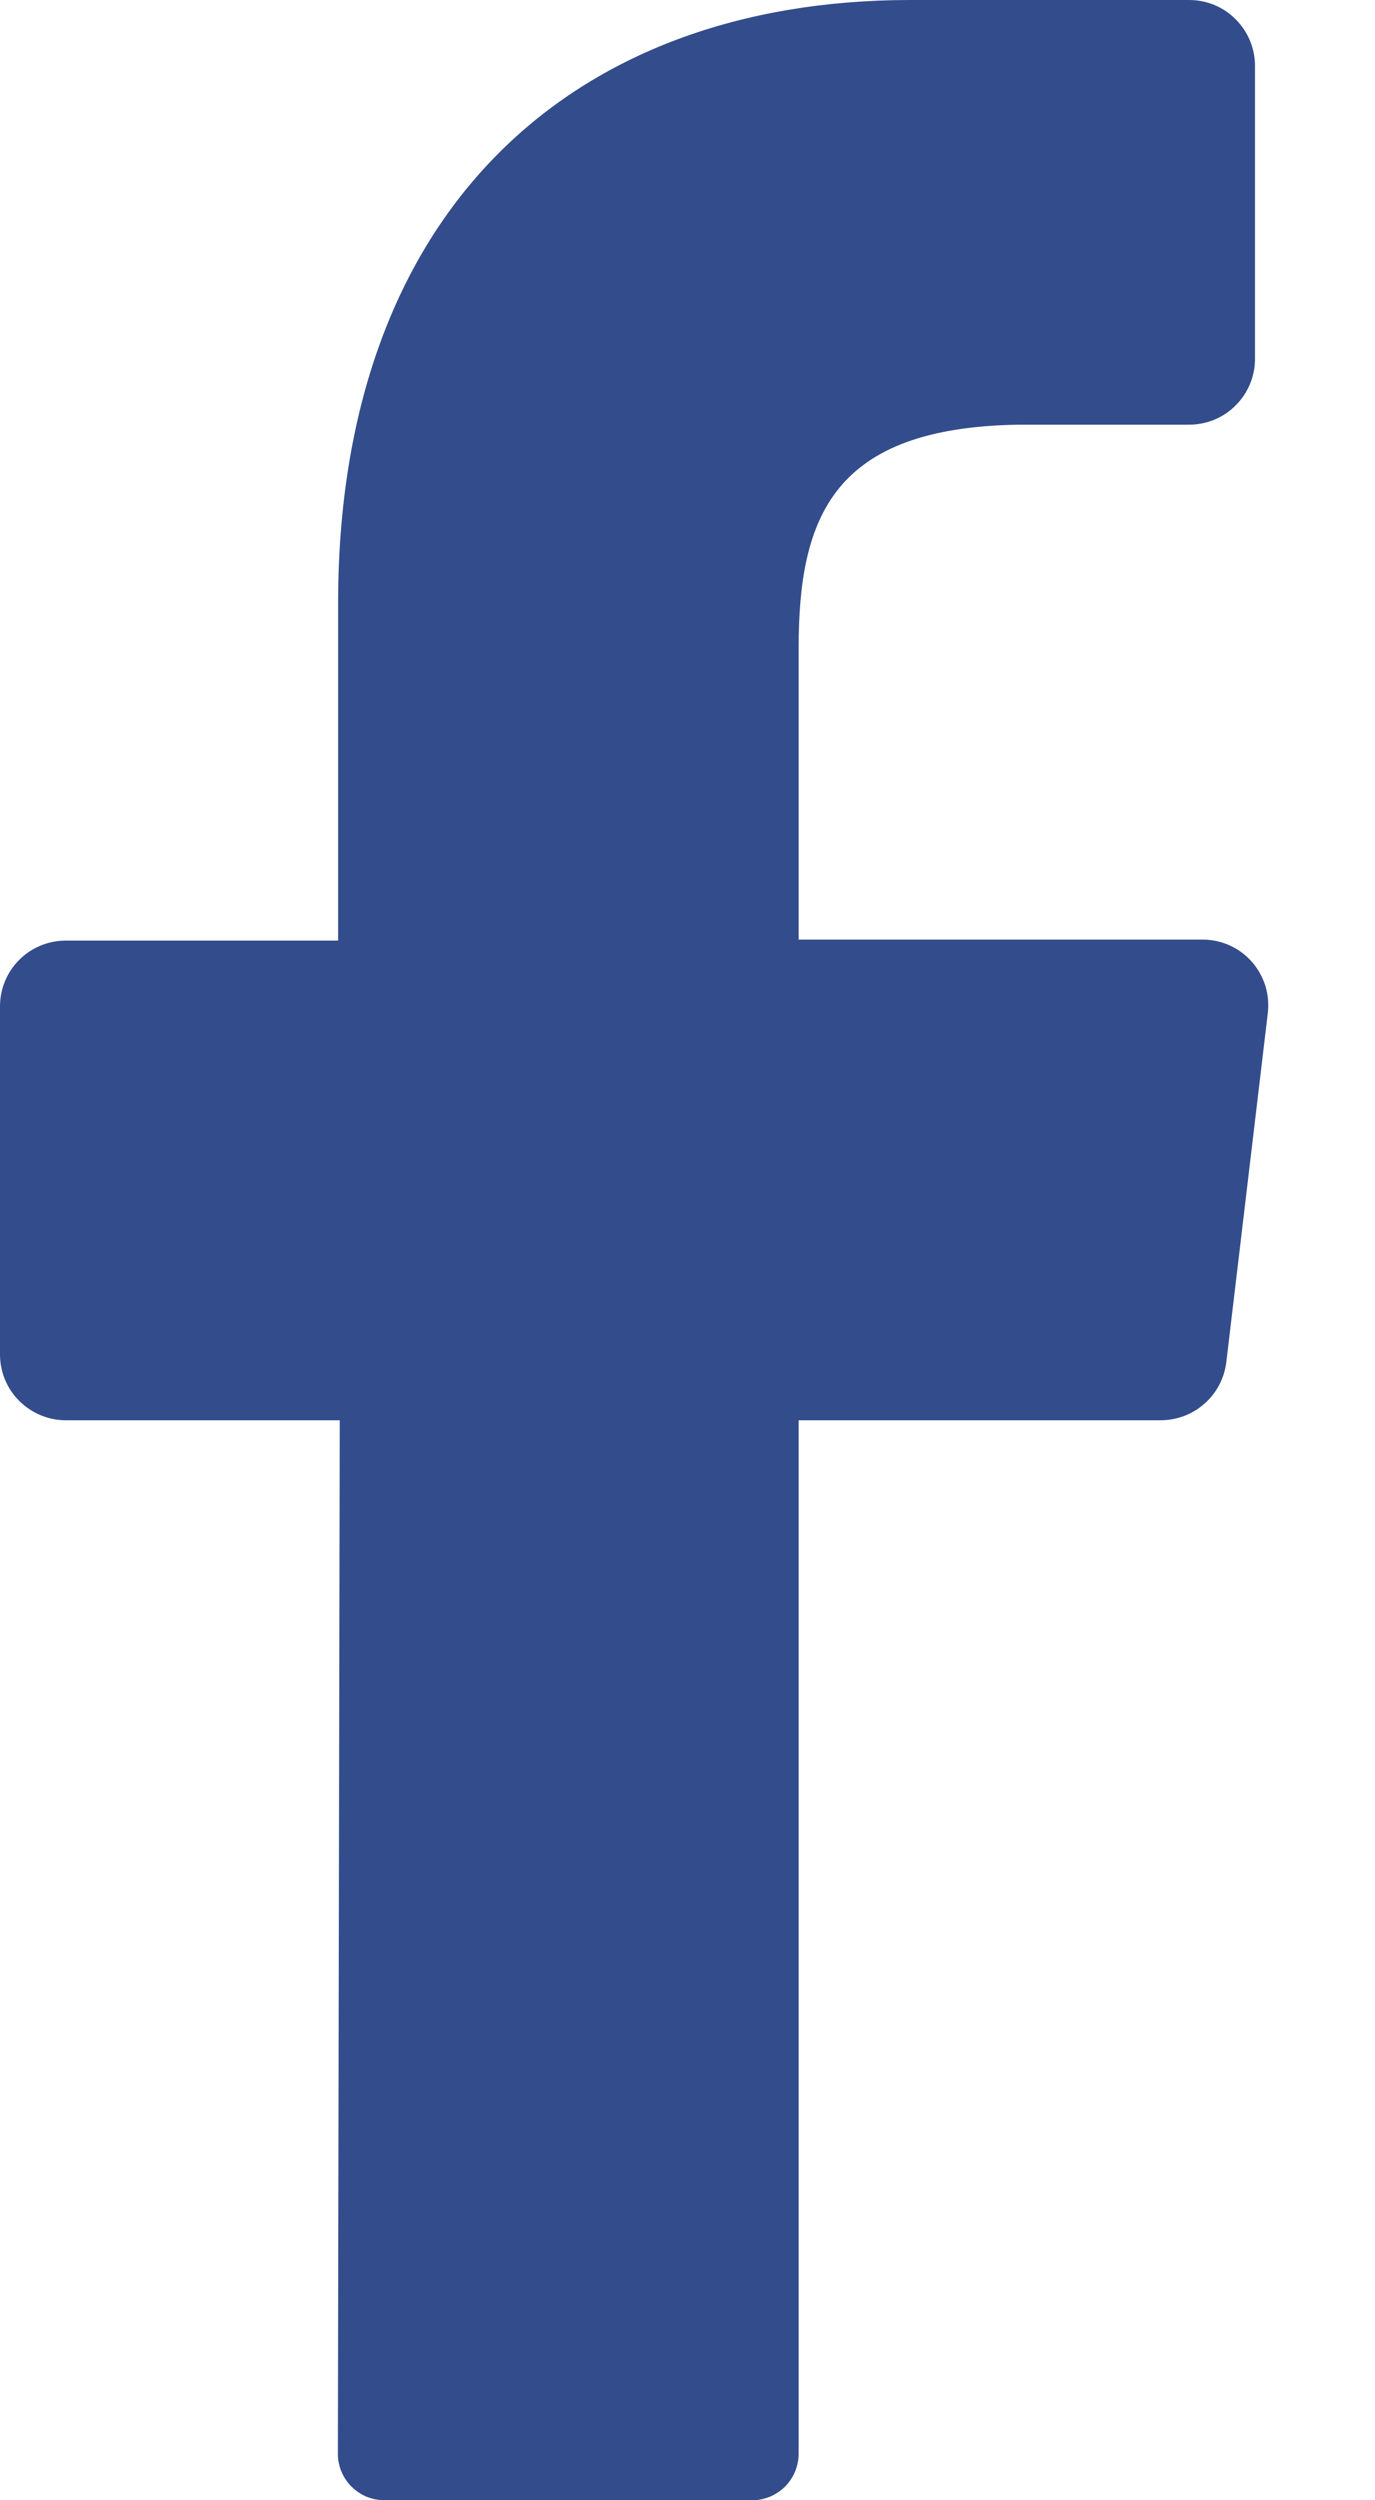 <svg width="11" height="20" viewBox="0 0 11 20" fill="none" xmlns="http://www.w3.org/2000/svg">
<path d="M10.142 8.108L9.811 10.892C9.796 11.021 9.735 11.141 9.637 11.227C9.54 11.314 9.414 11.361 9.284 11.361H6.389V19.624C6.39 19.722 6.352 19.817 6.283 19.888C6.214 19.958 6.12 19.999 6.021 20H3.071C3.022 19.999 2.974 19.989 2.928 19.97C2.883 19.95 2.843 19.922 2.808 19.887C2.774 19.852 2.747 19.81 2.729 19.765C2.711 19.719 2.702 19.67 2.703 19.621L2.718 11.361H0.526C0.387 11.361 0.253 11.305 0.154 11.206C0.055 11.108 0 10.974 0 10.834V8.05C0 7.91 0.055 7.777 0.154 7.678C0.253 7.579 0.387 7.524 0.526 7.524H2.705V4.824C2.705 1.7 4.563 0 7.284 0H9.513C9.653 0 9.787 0.055 9.885 0.154C9.984 0.253 10.04 0.387 10.04 0.526V2.871C10.04 3.011 9.984 3.145 9.885 3.243C9.787 3.342 9.653 3.397 9.513 3.397H8.147C6.668 3.421 6.389 4.129 6.389 5.187V7.516H9.629C9.703 7.517 9.776 7.534 9.843 7.565C9.91 7.596 9.969 7.641 10.018 7.697C10.066 7.753 10.102 7.819 10.124 7.889C10.145 7.96 10.151 8.035 10.142 8.108V8.108Z" fill="#334C8C"/>
</svg>
